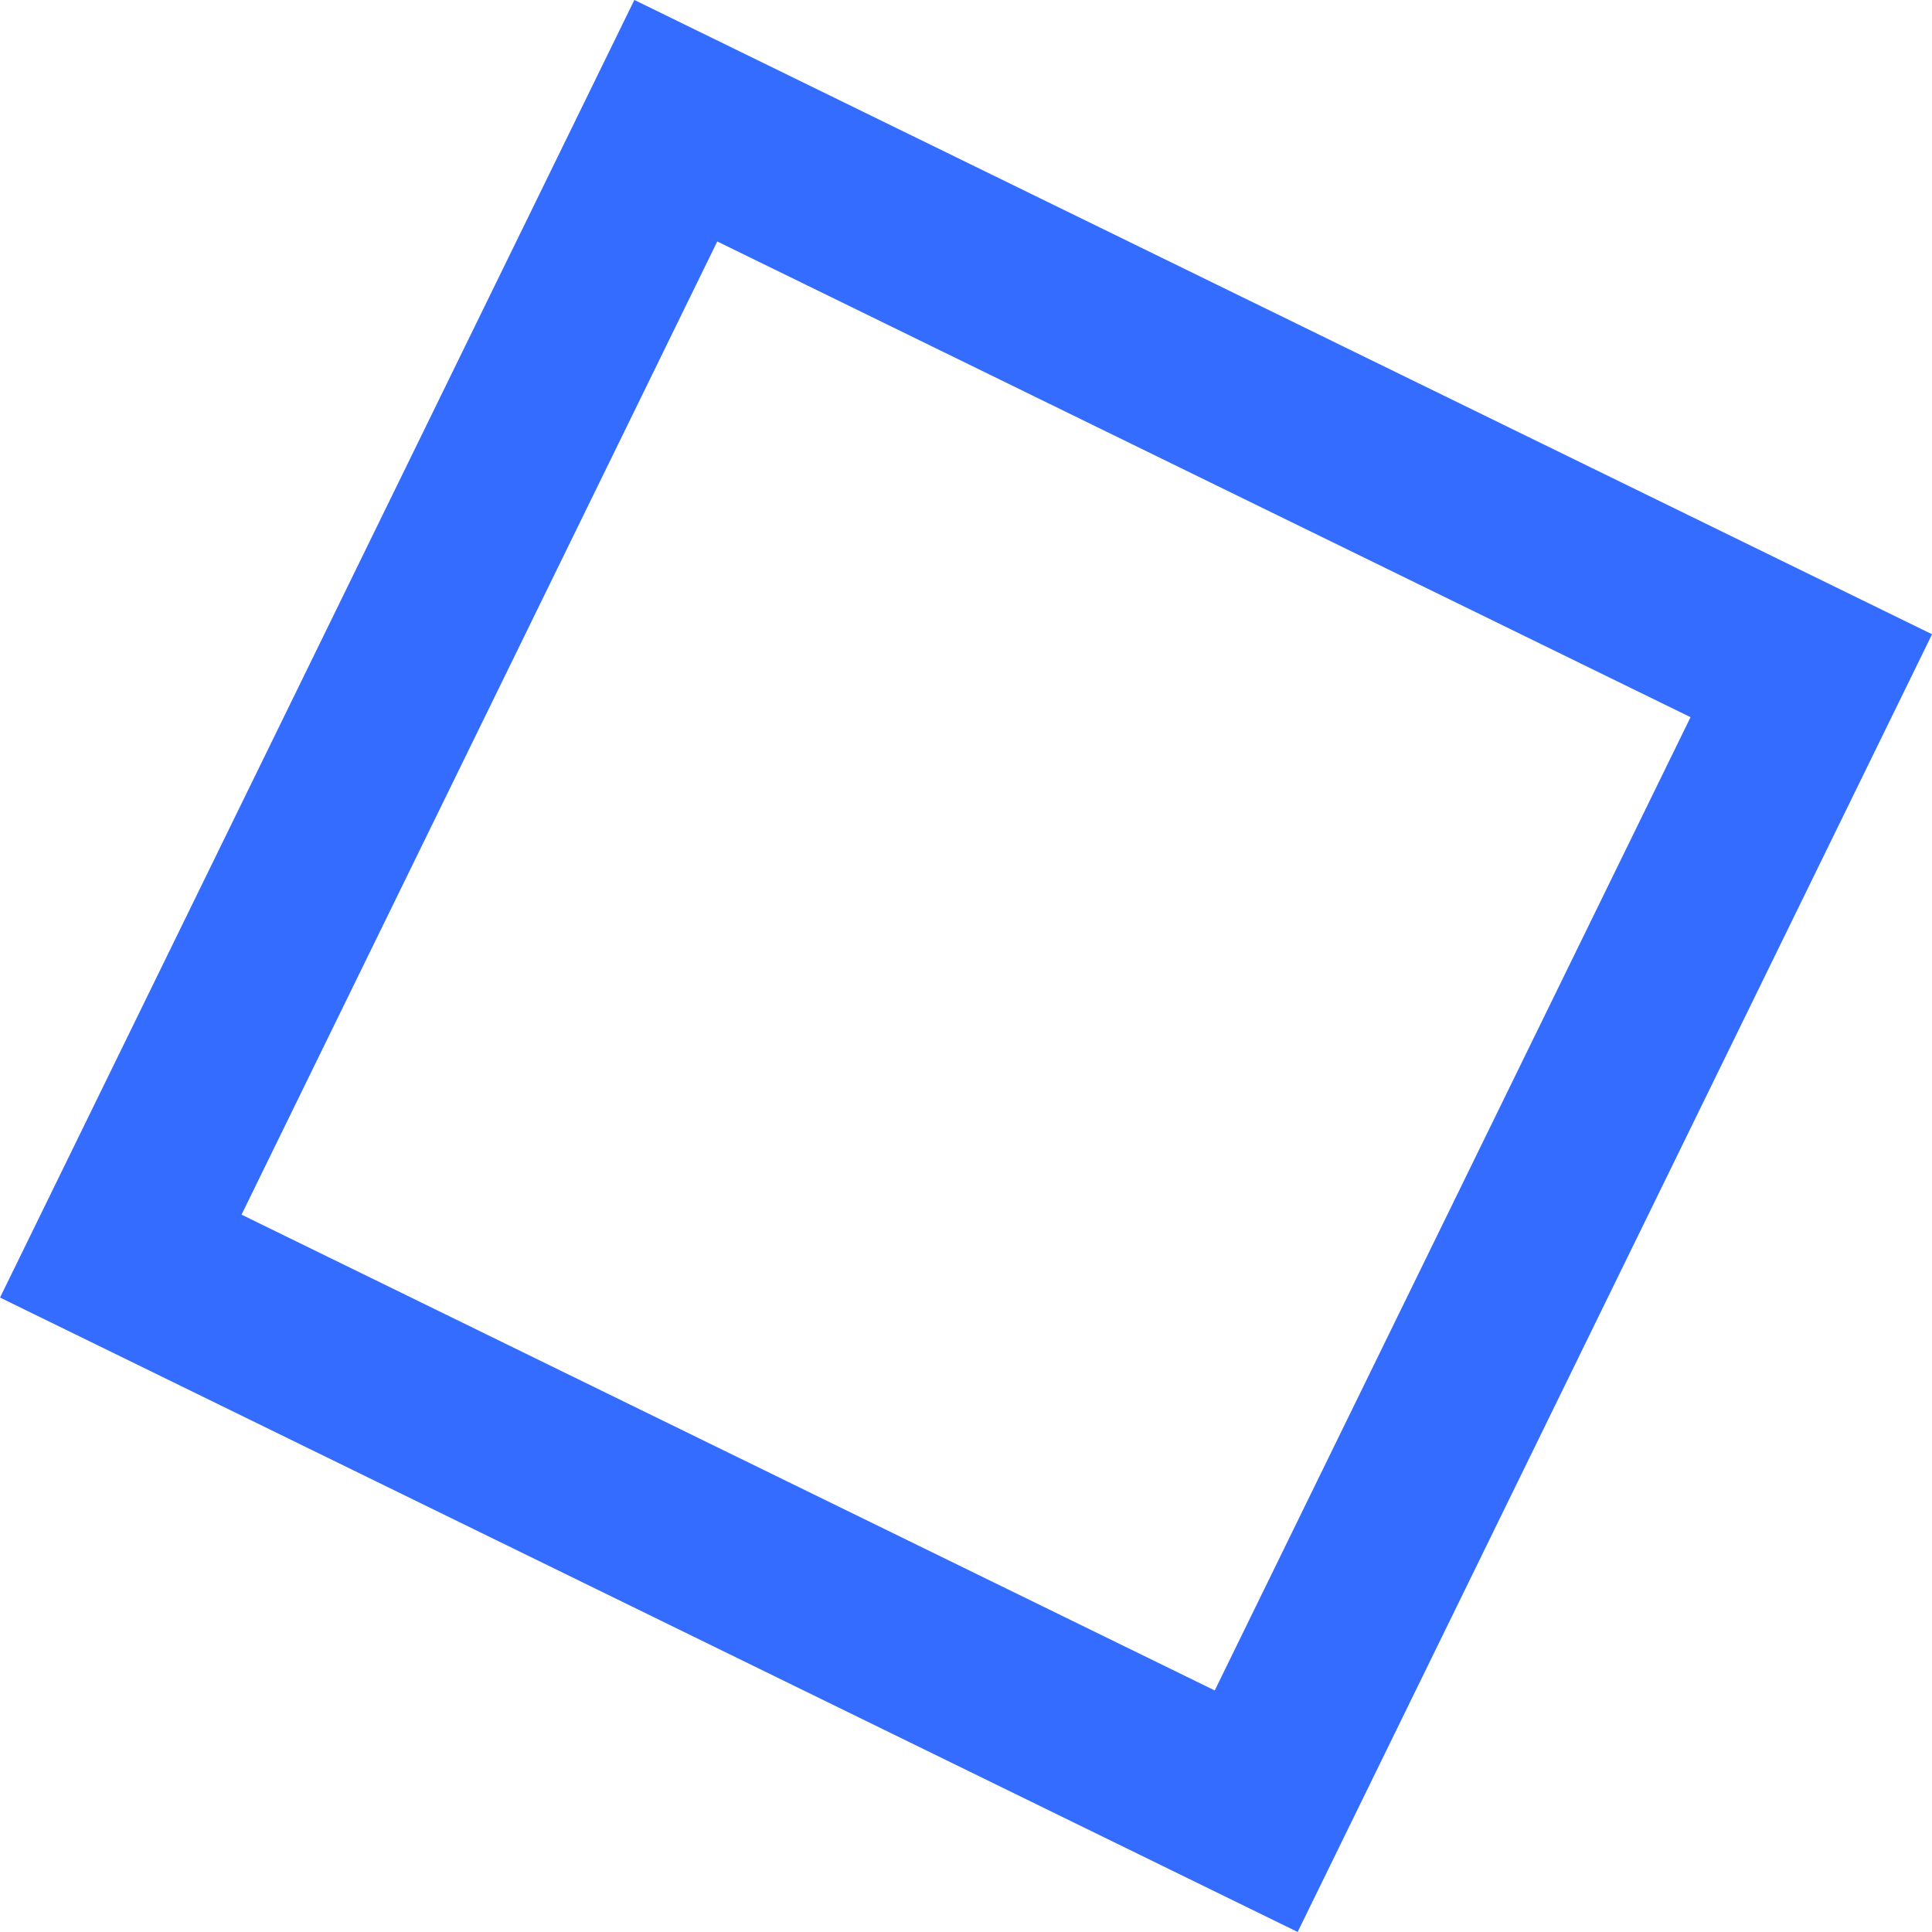 <svg xmlns="http://www.w3.org/2000/svg" width="21.401" height="21.401" fill="none"><path stroke="#0047FF" stroke-opacity=".8" stroke-width="2" d="m7.486 1.337 12.578 6.148-6.149 12.578-12.577-6.149z"/></svg>